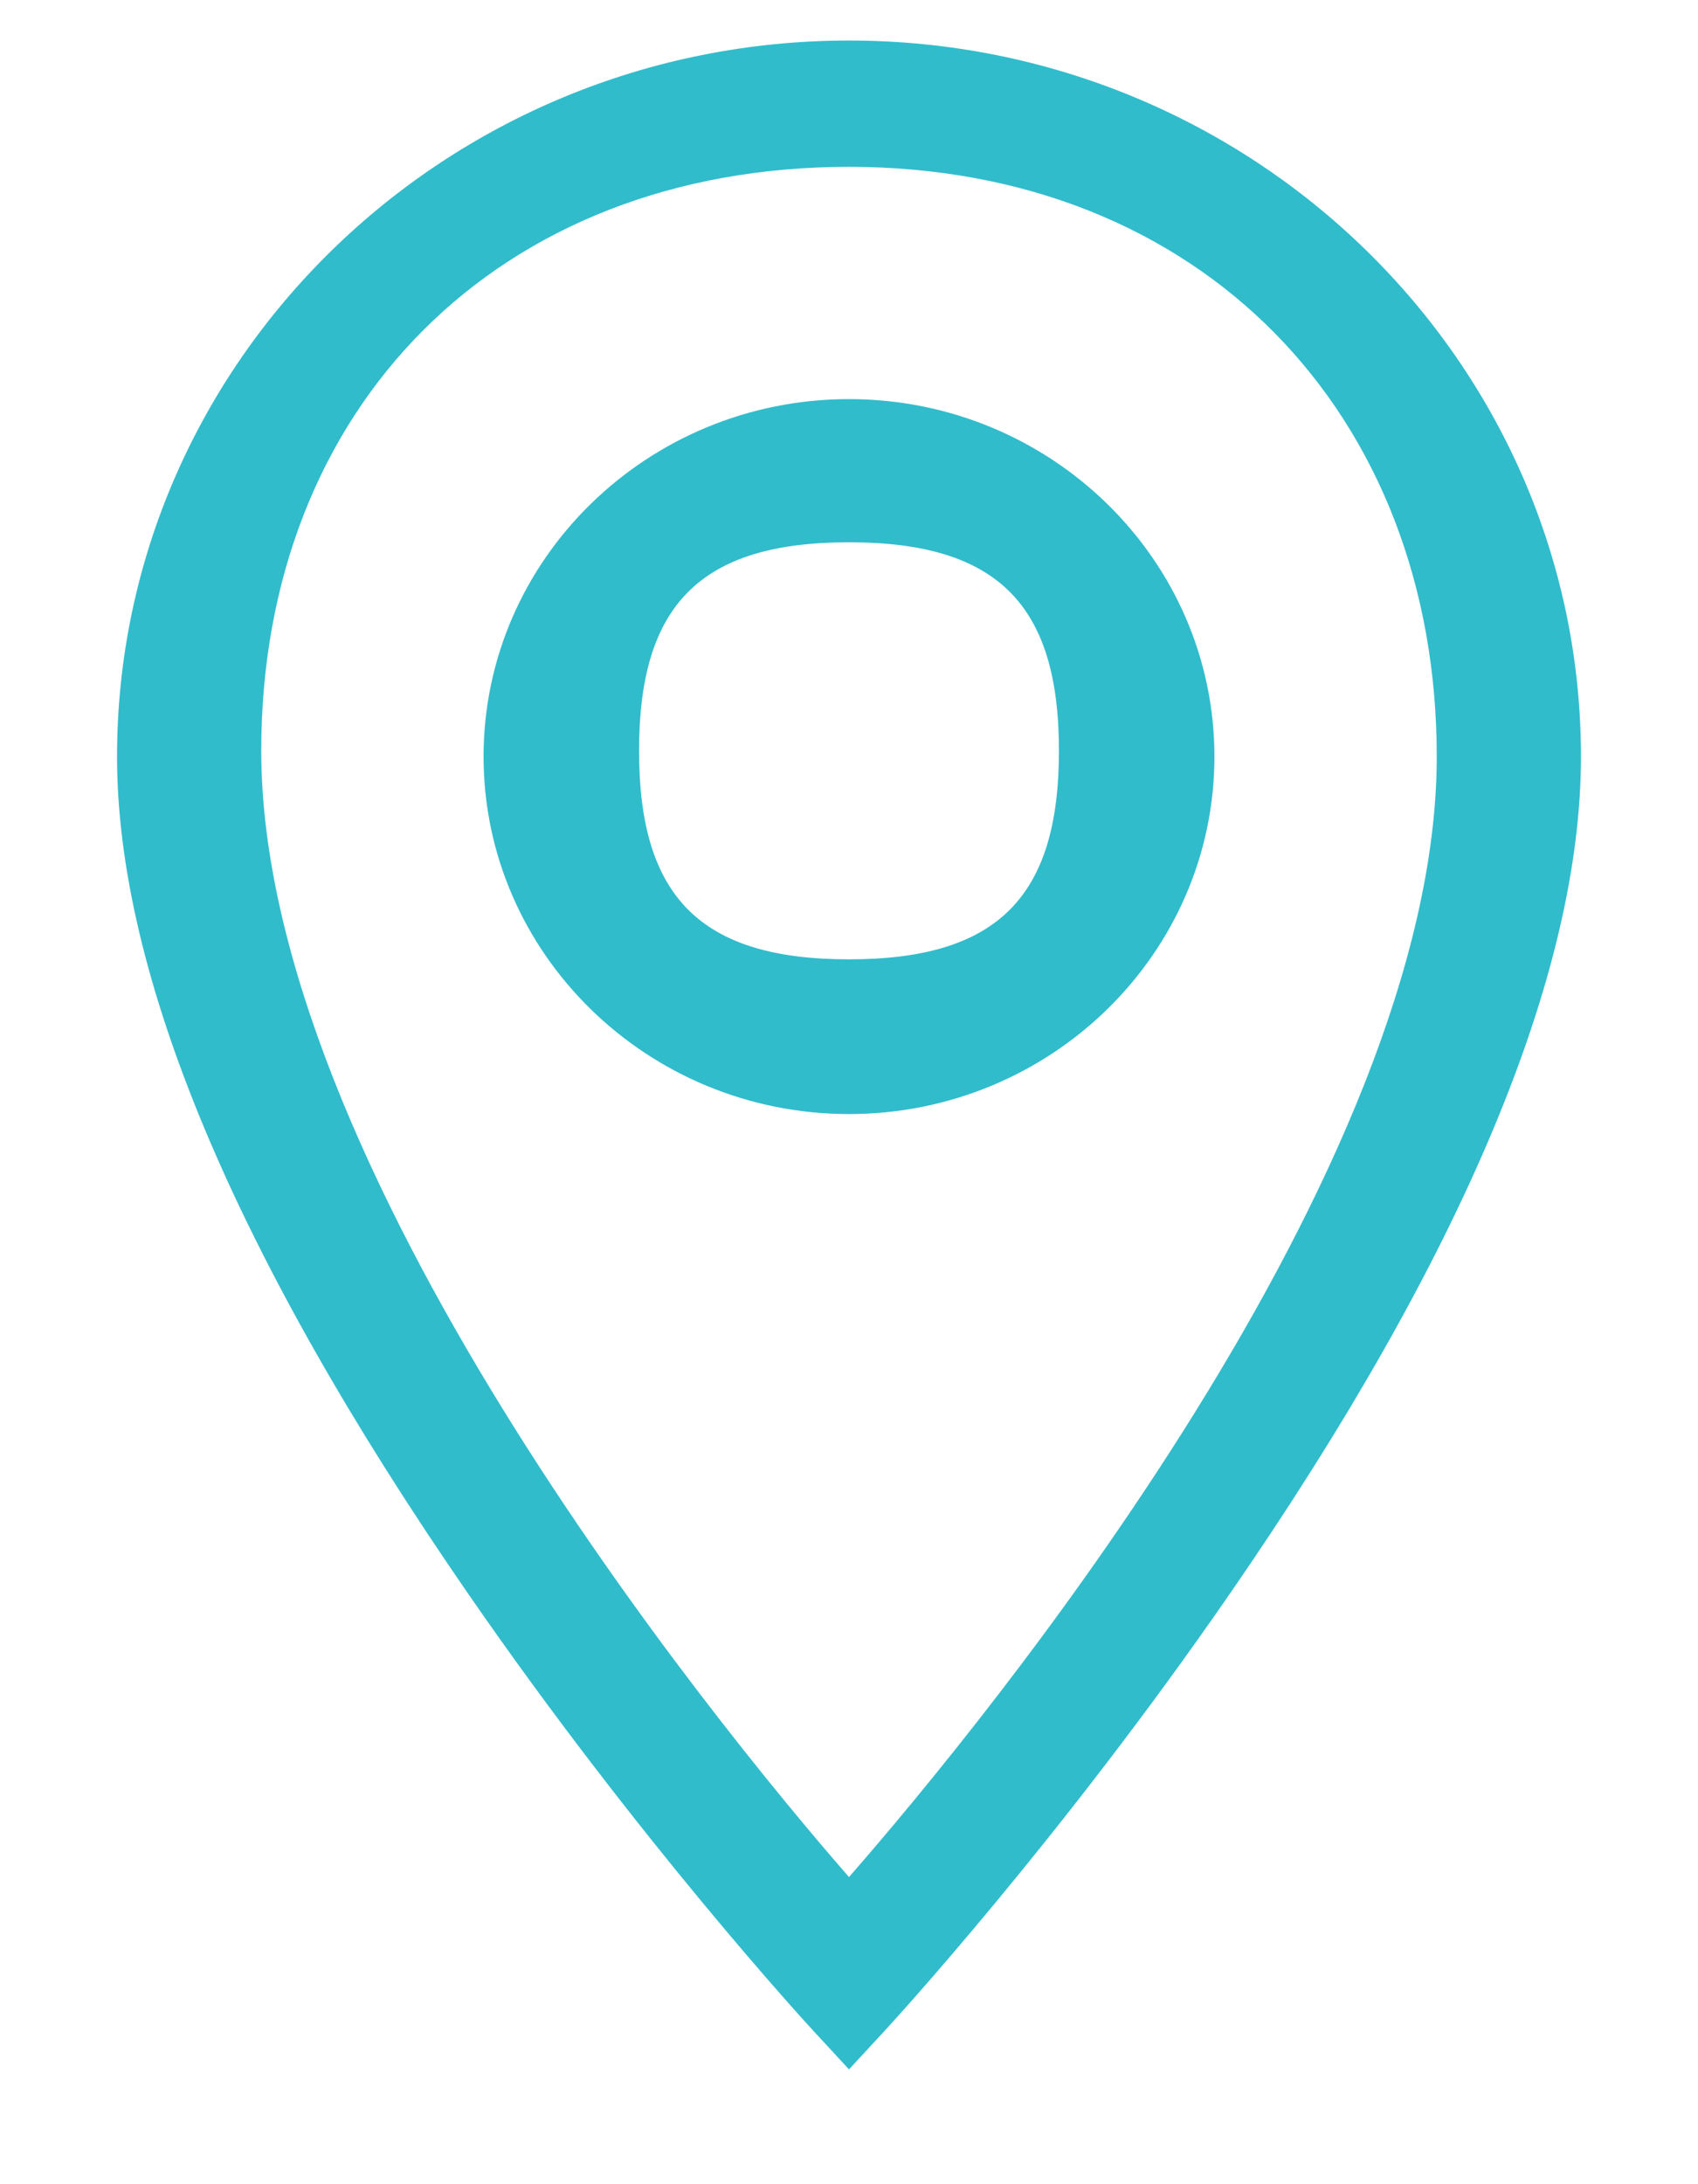 <svg width="14" height="18" viewBox="0 0 14 18" fill="none" xmlns="http://www.w3.org/2000/svg">
<path d="M7 17.054L6.708 16.738C6.65 16.675 5.263 15.168 3.853 13.124C1.937 10.347 0.965 8.029 0.965 6.235C0.965 2.981 3.672 0.334 7 0.334C10.328 0.334 13.035 2.981 13.035 6.235C13.035 8.029 12.064 10.347 10.147 13.124C8.737 15.168 7.35 16.675 7.292 16.738L7 17.054ZM7 1.375C4.105 1.375 2.154 3.357 2.154 6.187C2.154 9.6 5.857 14.16 7 15.469C8.143 14.16 11.846 9.646 11.846 6.235C11.846 3.405 9.895 1.375 7 1.375ZM7 9.181C5.339 9.181 3.987 7.859 3.987 6.235C3.987 4.611 5.339 3.289 7 3.289C8.661 3.289 10.013 4.611 10.013 6.235C10.013 7.859 8.661 9.181 7 9.181ZM7 4.469C5.772 4.469 5.269 4.987 5.269 6.187C5.269 7.388 5.772 7.906 7 7.906C8.228 7.906 8.731 7.388 8.731 6.187C8.731 4.987 8.228 4.469 7 4.469Z" fill="#31BCCC"/>
</svg>
